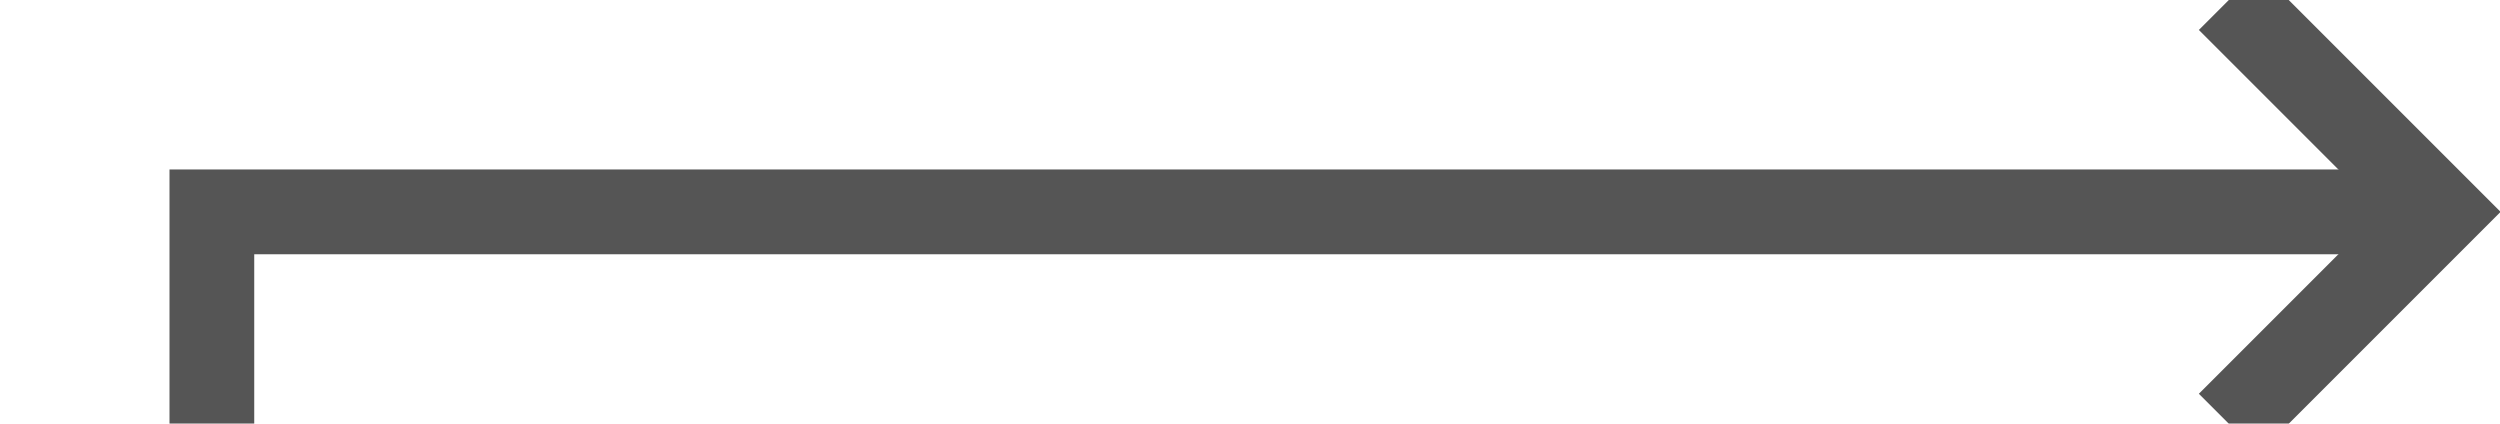 ﻿<?xml version="1.0" encoding="utf-8"?>
<svg version="1.1" xmlns:xlink="http://www.w3.org/1999/xlink" width="59px" height="10px" preserveAspectRatio="xMinYMid meet" viewBox="446 157 59 8" xmlns="http://www.w3.org/2000/svg">
  <defs>
    <mask fill="white" id="Clip9">
      <path d="M 837 531  L 921 531  L 921 570  L 837 570  Z M 448 151  L 1426 151  L 1426 570  L 448 570  Z " fill-rule="evenodd" />
    </mask>
  </defs>
  <path d="M 1416 218  L 1416 551  L 451 551  L 451 161  L 503 161  " stroke-width="2" stroke-dasharray="0" stroke="rgba(85, 85, 85, 1)" fill="none" class="stroke" mask="url(#Clip9)" />
  <path d="M 1416 216  A 3.5 3.5 0 0 0 1412.5 219.5 A 3.5 3.5 0 0 0 1416 223 A 3.5 3.5 0 0 0 1419.5 219.5 A 3.5 3.5 0 0 0 1416 216 Z M 497.893 156.707  L 502.186 161  L 497.893 165.293  L 499.307 166.707  L 504.307 161.707  L 505.014 161  L 504.307 160.293  L 499.307 155.293  L 497.893 156.707  Z " fill-rule="nonzero" fill="rgba(85, 85, 85, 1)" stroke="none" class="fill" mask="url(#Clip9)" />
</svg>